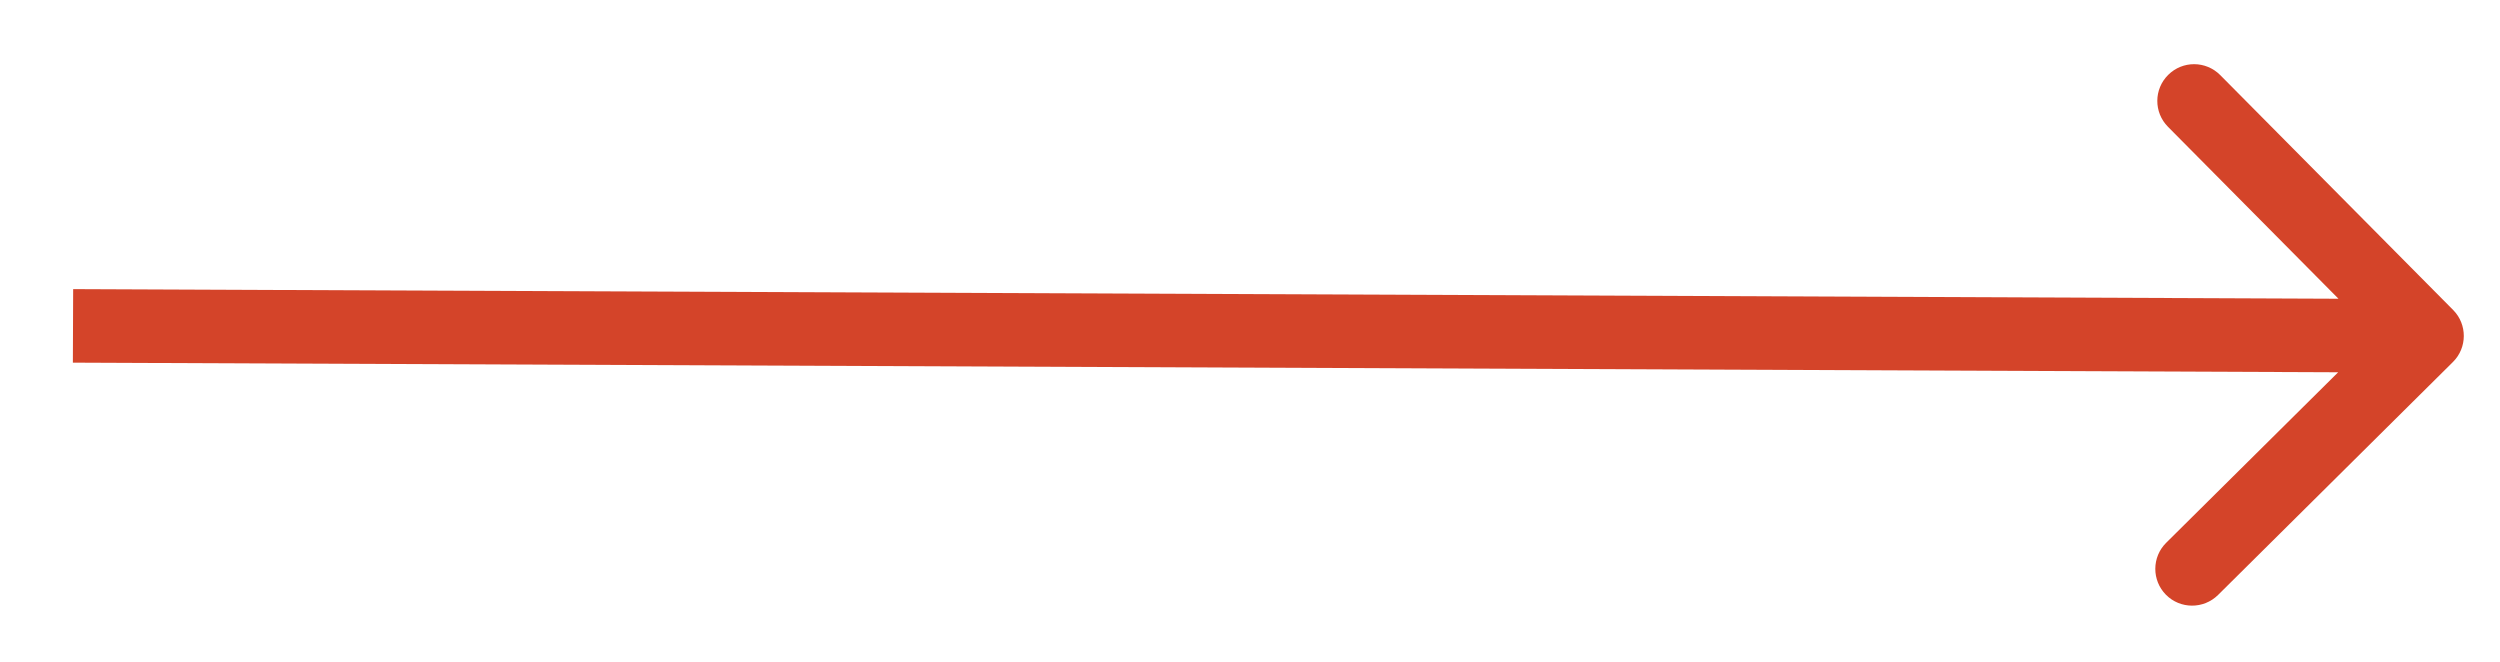 <svg width="34" height="9" viewBox="0 0 34 9" fill="none" xmlns="http://www.w3.org/2000/svg">
<path d="M33.36 4.923C33.556 4.729 33.557 4.412 33.363 4.216L30.195 1.021C30 0.825 29.684 0.823 29.488 1.018C29.291 1.212 29.29 1.529 29.485 1.725L32.301 4.565L29.46 7.382C29.264 7.576 29.263 7.893 29.457 8.089C29.652 8.285 29.968 8.286 30.165 8.092L33.36 4.923ZM0.991 4.932L33.006 5.068L33.01 4.068L0.995 3.932L0.991 4.932Z" fill="#D44429"/>
</svg>
